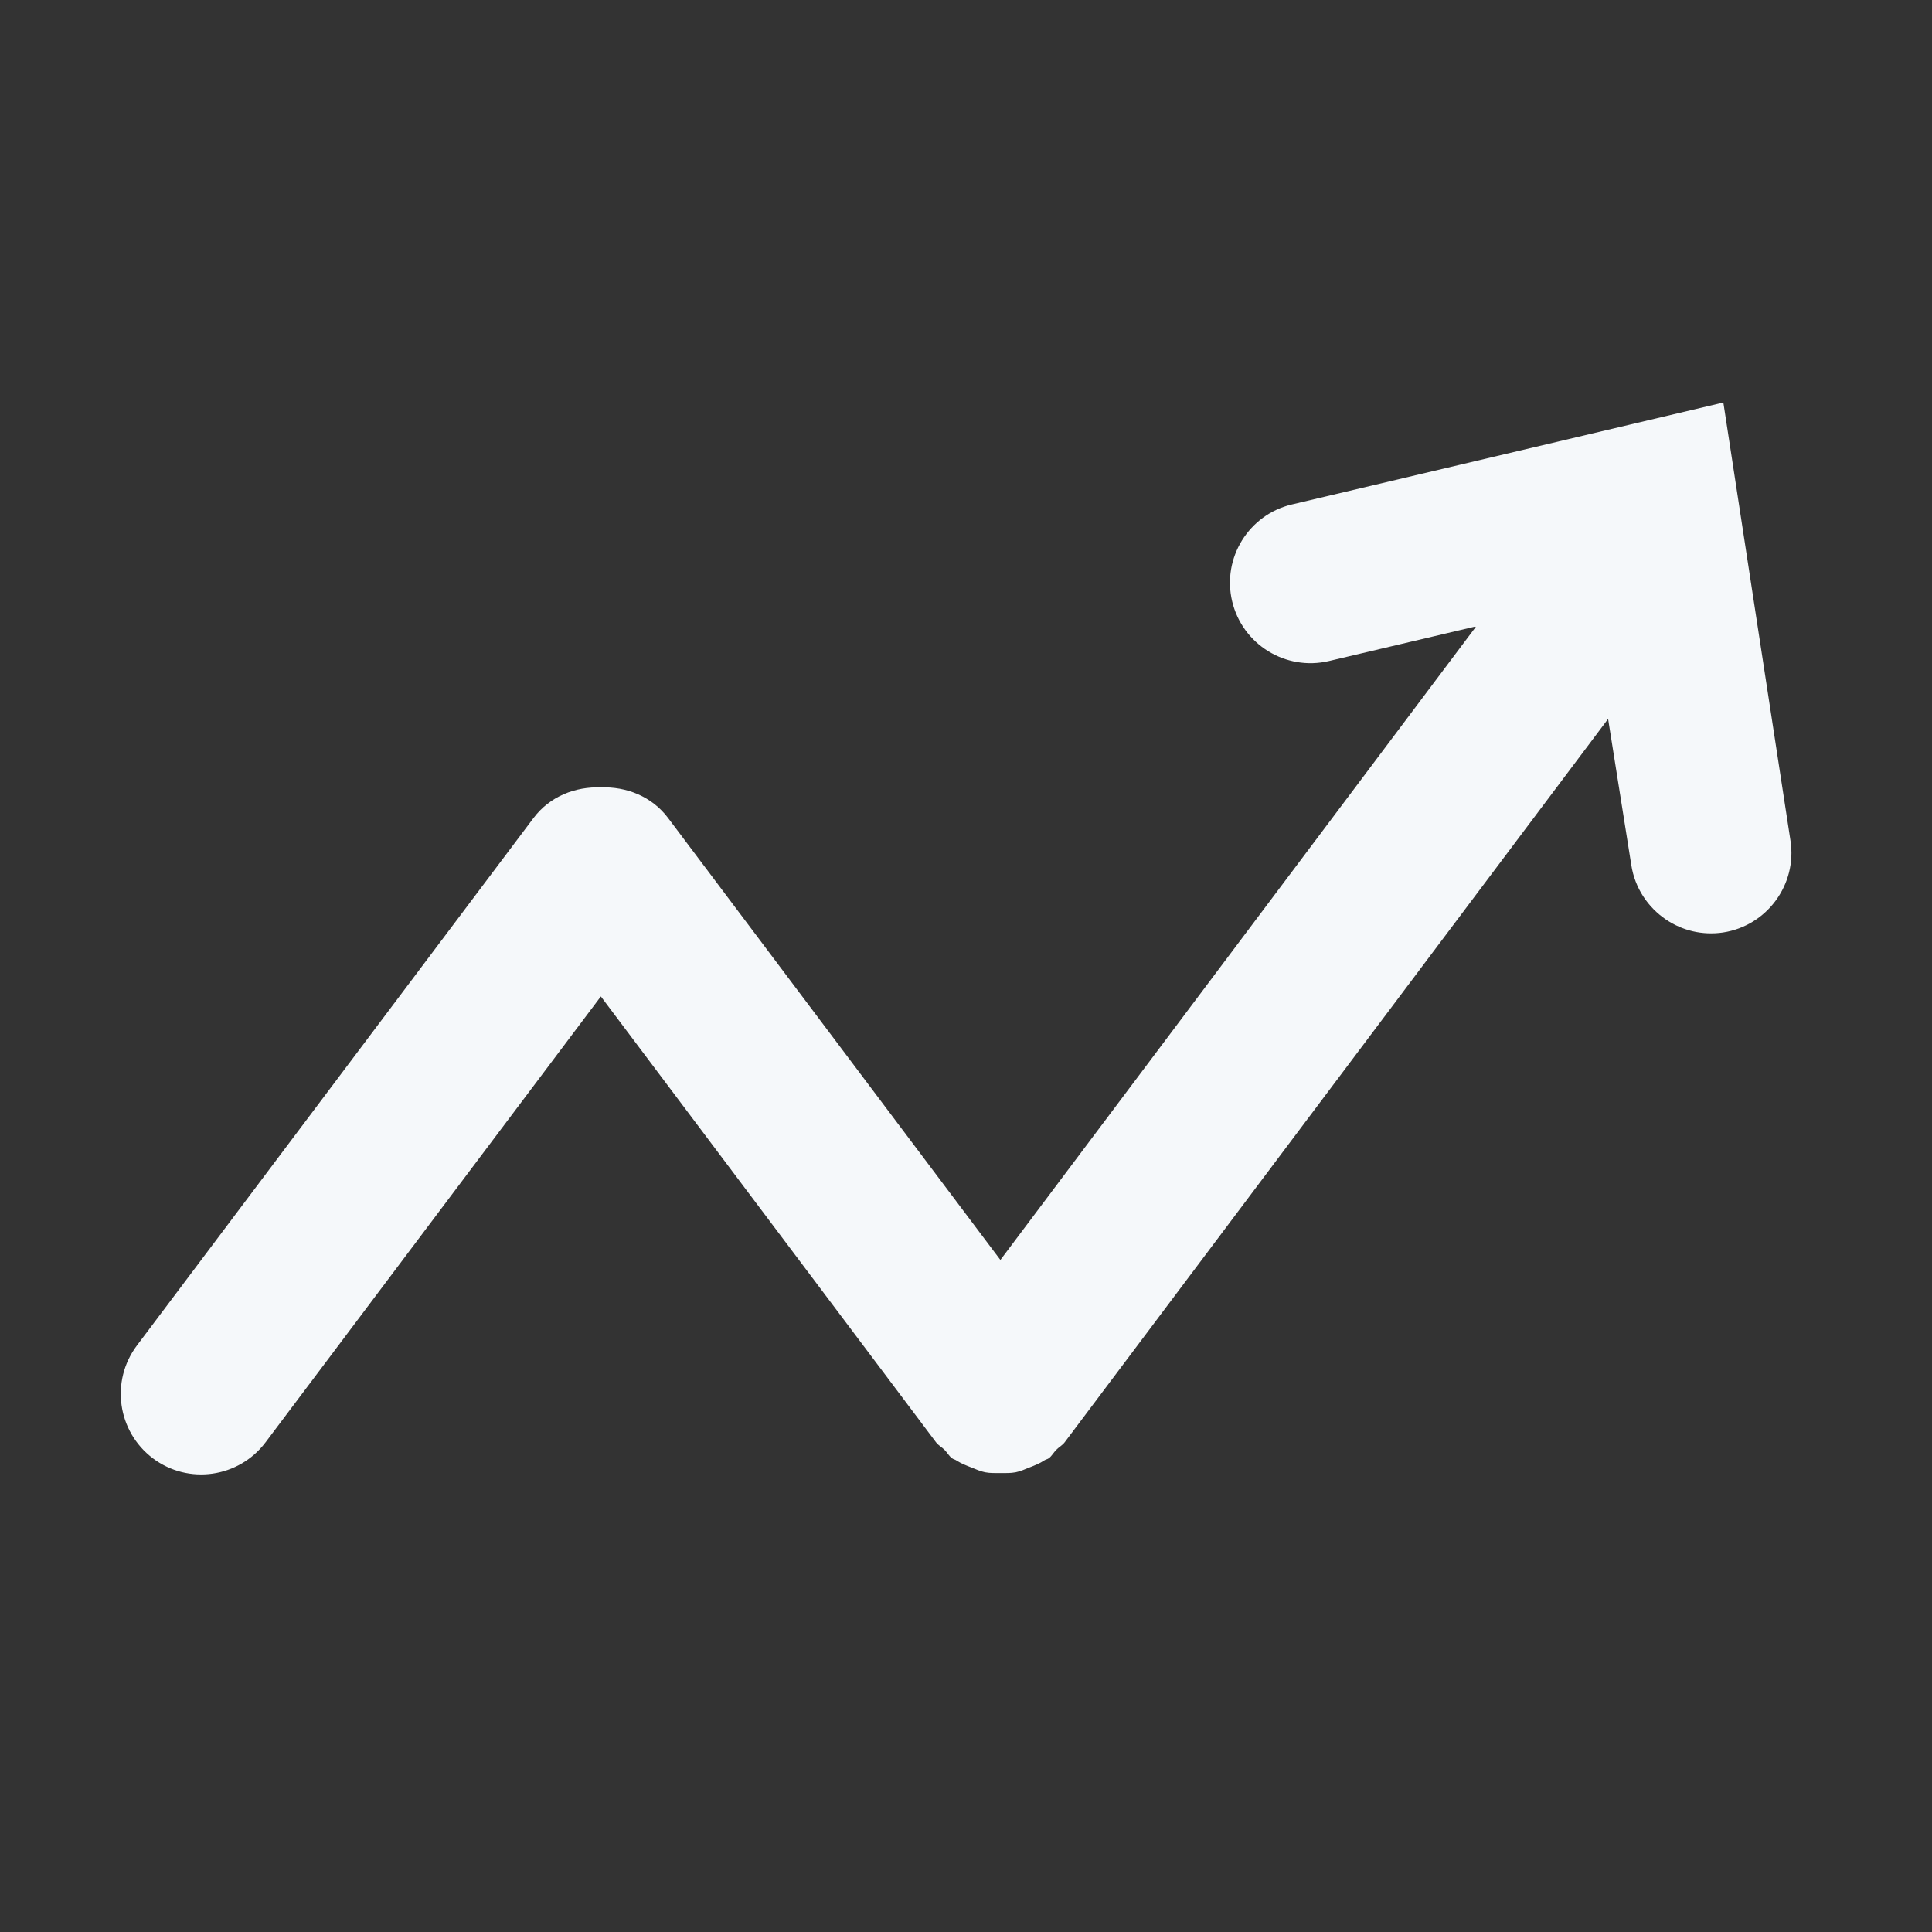 <svg width="20" height="20" viewBox="0 0 20 20" fill="none" xmlns="http://www.w3.org/2000/svg">
<rect x="0" y="0" width="20" height="20" fill="#333333" stroke="none"/>
<path d="M17.84 4.167L13.374 5.222C12.927 5.327 12.649 5.776 12.755 6.224C12.861 6.671 13.309 6.948 13.757 6.843L15.271 6.486L15.277 6.49L10.356 13.043L6.916 8.468C6.746 8.242 6.482 8.142 6.22 8.151C5.957 8.142 5.693 8.242 5.523 8.468L1.417 13.929C1.141 14.297 1.215 14.819 1.582 15.096C1.95 15.373 2.472 15.298 2.749 14.931L6.22 10.315L9.69 14.931C9.714 14.963 9.75 14.981 9.777 15.008C9.806 15.037 9.823 15.072 9.856 15.096C9.869 15.107 9.886 15.108 9.9 15.118C9.949 15.15 10.001 15.17 10.055 15.191C10.103 15.21 10.148 15.231 10.198 15.241C10.251 15.251 10.302 15.249 10.356 15.249C10.41 15.249 10.461 15.251 10.514 15.241C10.564 15.231 10.609 15.21 10.657 15.191C10.711 15.17 10.763 15.15 10.812 15.117C10.826 15.108 10.843 15.106 10.857 15.096C10.889 15.072 10.906 15.037 10.935 15.008C10.962 14.98 10.997 14.963 11.022 14.93L16.647 7.442L16.887 8.954C16.924 9.194 17.06 9.393 17.246 9.519C17.413 9.632 17.622 9.685 17.837 9.653C18.292 9.583 18.605 9.157 18.535 8.703L17.84 4.167Z" fill="#F5F8FA"/>
</svg>
